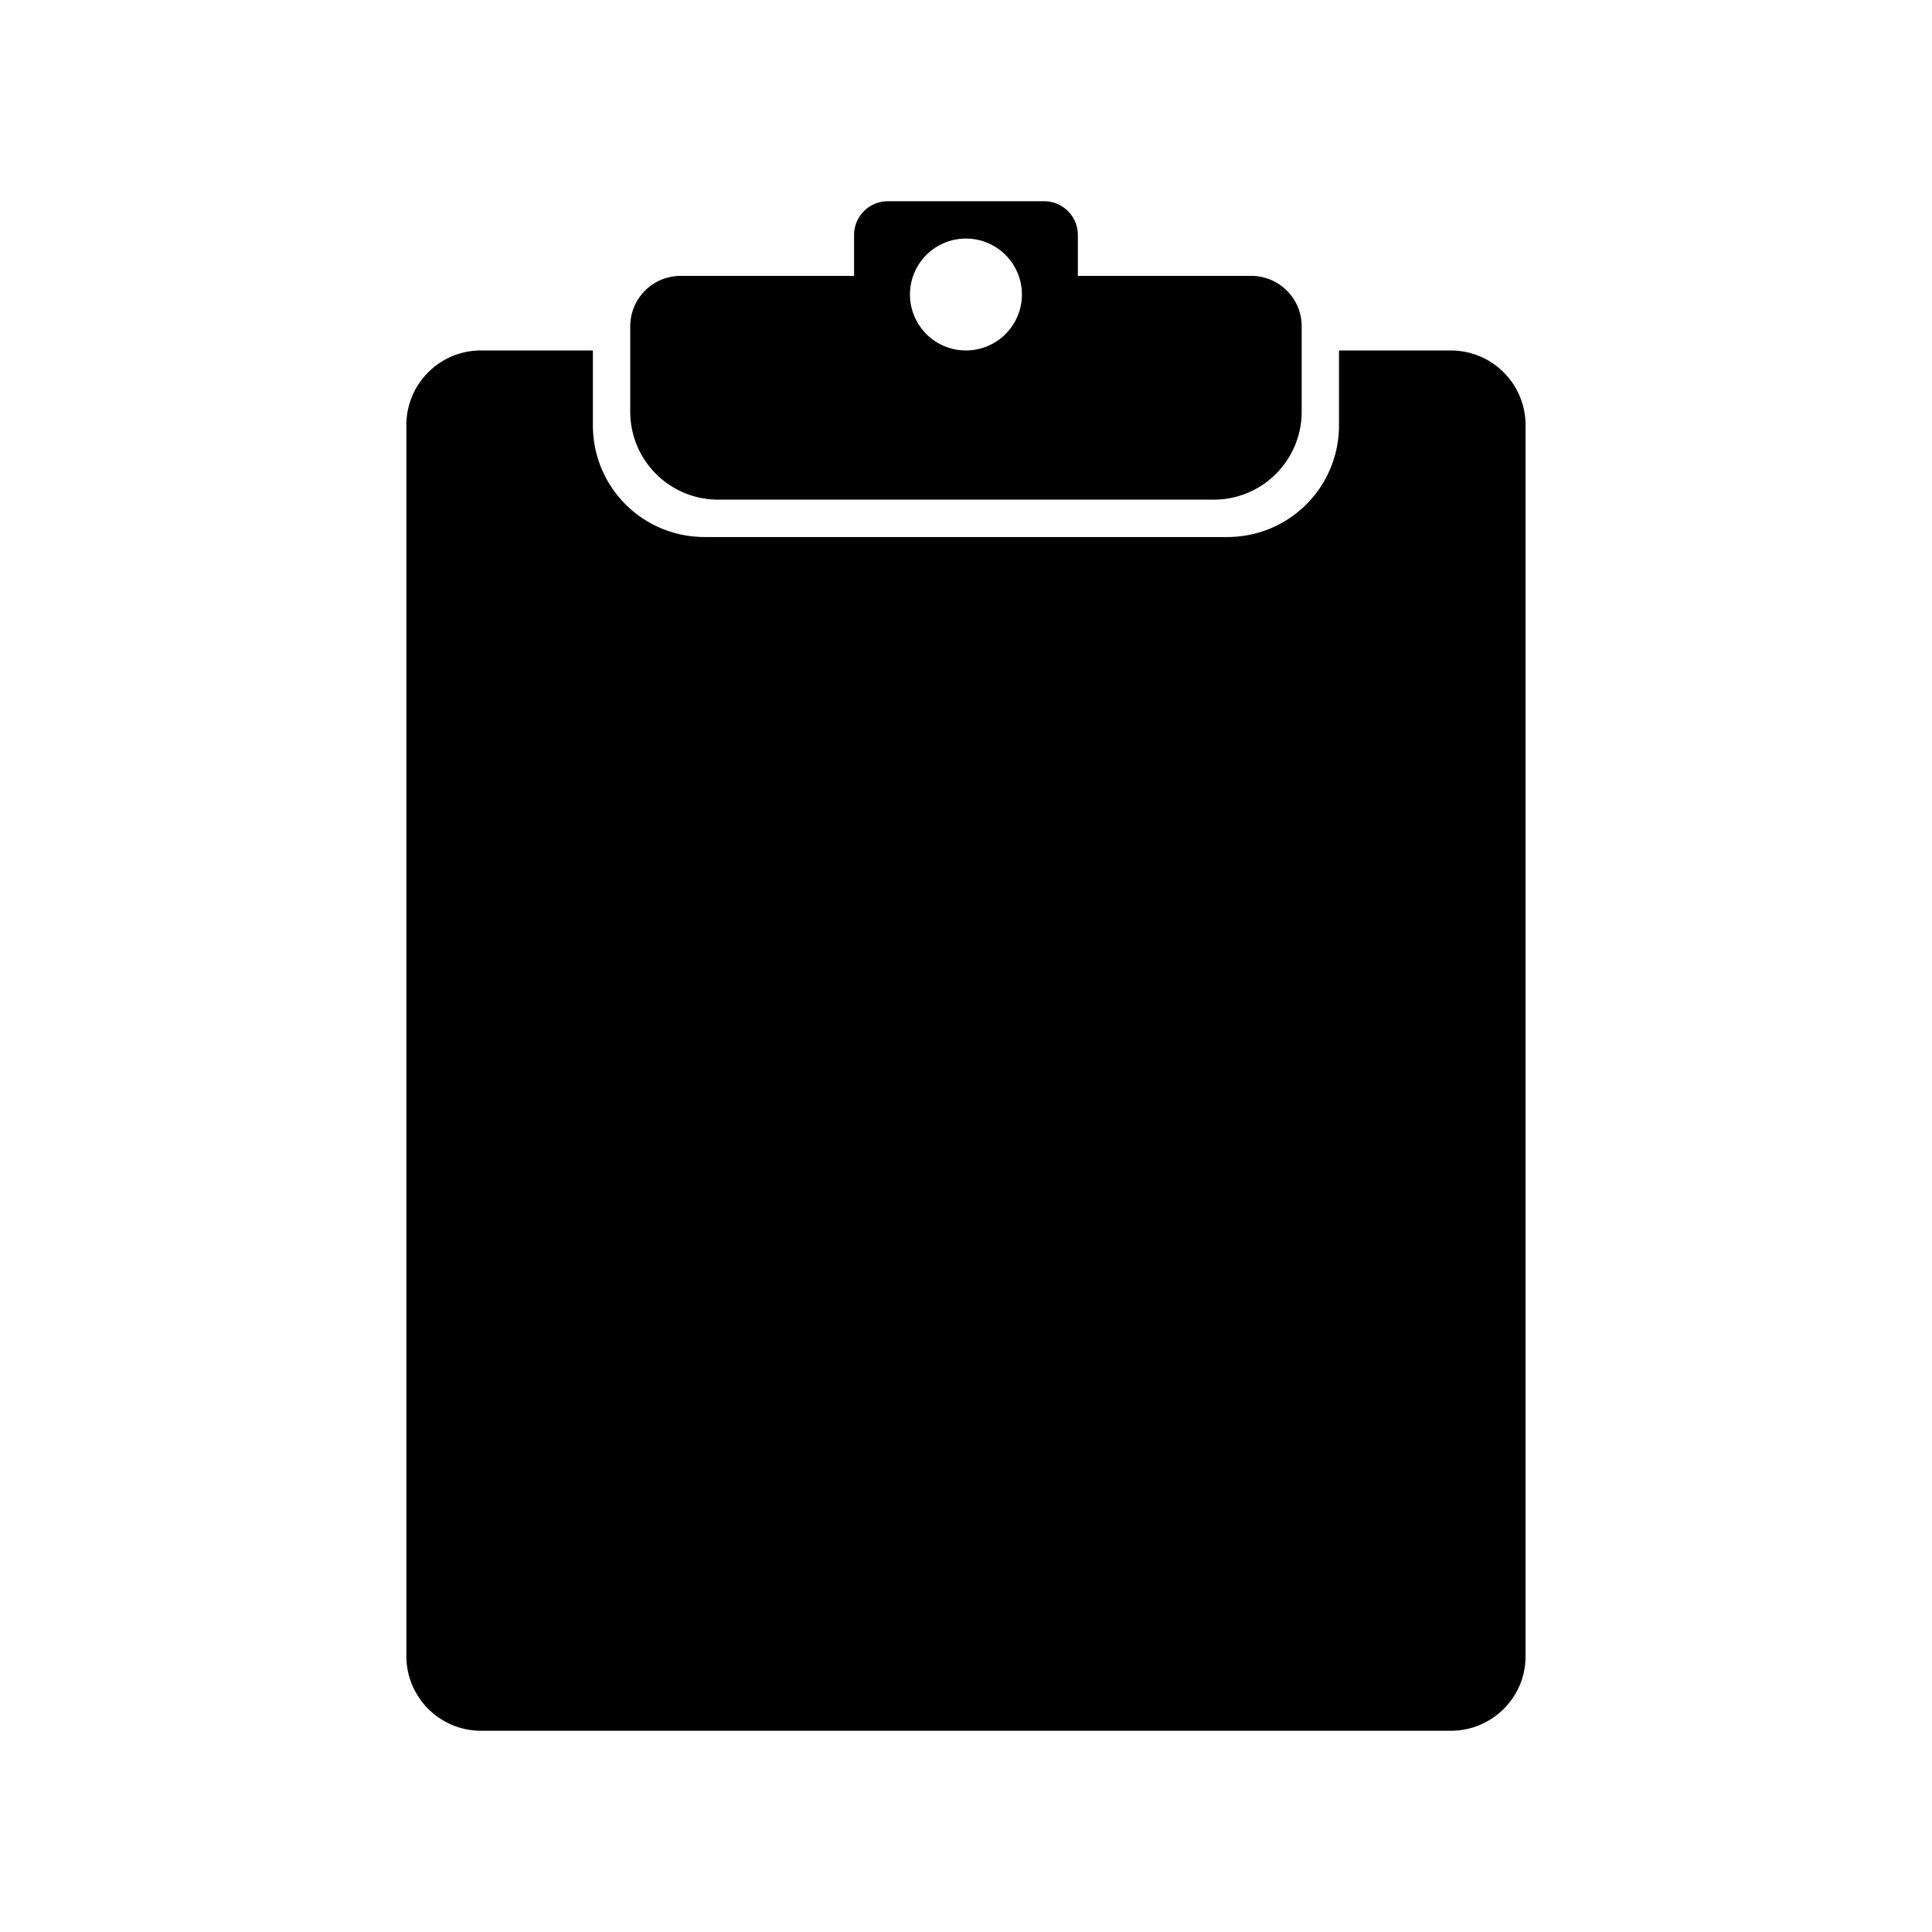<?xml version="1.0" encoding="UTF-8" standalone="no"?>
<svg xmlns:rdf="http://www.w3.org/1999/02/22-rdf-syntax-ns#" xmlns="http://www.w3.org/2000/svg" xml:space="preserve" height="48" width="48" version="1.1" xmlns:cc="http://creativecommons.org/ns#" xmlns:dc="http://purl.org/dc/elements/1.1/" viewBox="0 0 48 48">
<path style="fill:#000000" d="m22.059 5c-0.465 0-0.84 0.375-0.84 0.84v1.014h-4.305c-0.696 0-1.256 0.561-1.256 1.256v2.114c0 1.213 0.977 2.19 2.19 2.19h12.302c1.213 0 2.19-0.977 2.19-2.19v-2.114c0-0.696-0.561-1.256-1.256-1.256h-4.305v-1.014c0.001-0.465-0.374-0.84-0.839-0.84h-3.881zm1.94 0.927a1.39 1.39 0 0 1 1.39 1.39 1.39 1.39 0 0 1 -1.391 1.39 1.39 1.39 0 0 1 -1.39 -1.39 1.39 1.39 0 0 1 1.39 -1.39zm-12.049 2.78c-1.024 0-1.854 0.83-1.854 1.854v30.585c0 0.384 0.117 0.74 0.317 1.035v0.002c0.133 0.197 0.303 0.367 0.5 0.5h0.002c0.295 0.2 0.651 0.317 1.035 0.317h24.098c0.512-0 0.975-0.208 1.311-0.543 0.168-0.168 0.304-0.367 0.398-0.588s0.145-0.466 0.145-0.722v-30.585c-0.001-1.024-0.831-1.854-1.855-1.854h-2.78v1.857c0 1.539-1.238 2.777-2.777 2.777h-12.983c-1.539 0-2.777-1.238-2.777-2.777v-1.857h-2.78z"/>
</svg>
